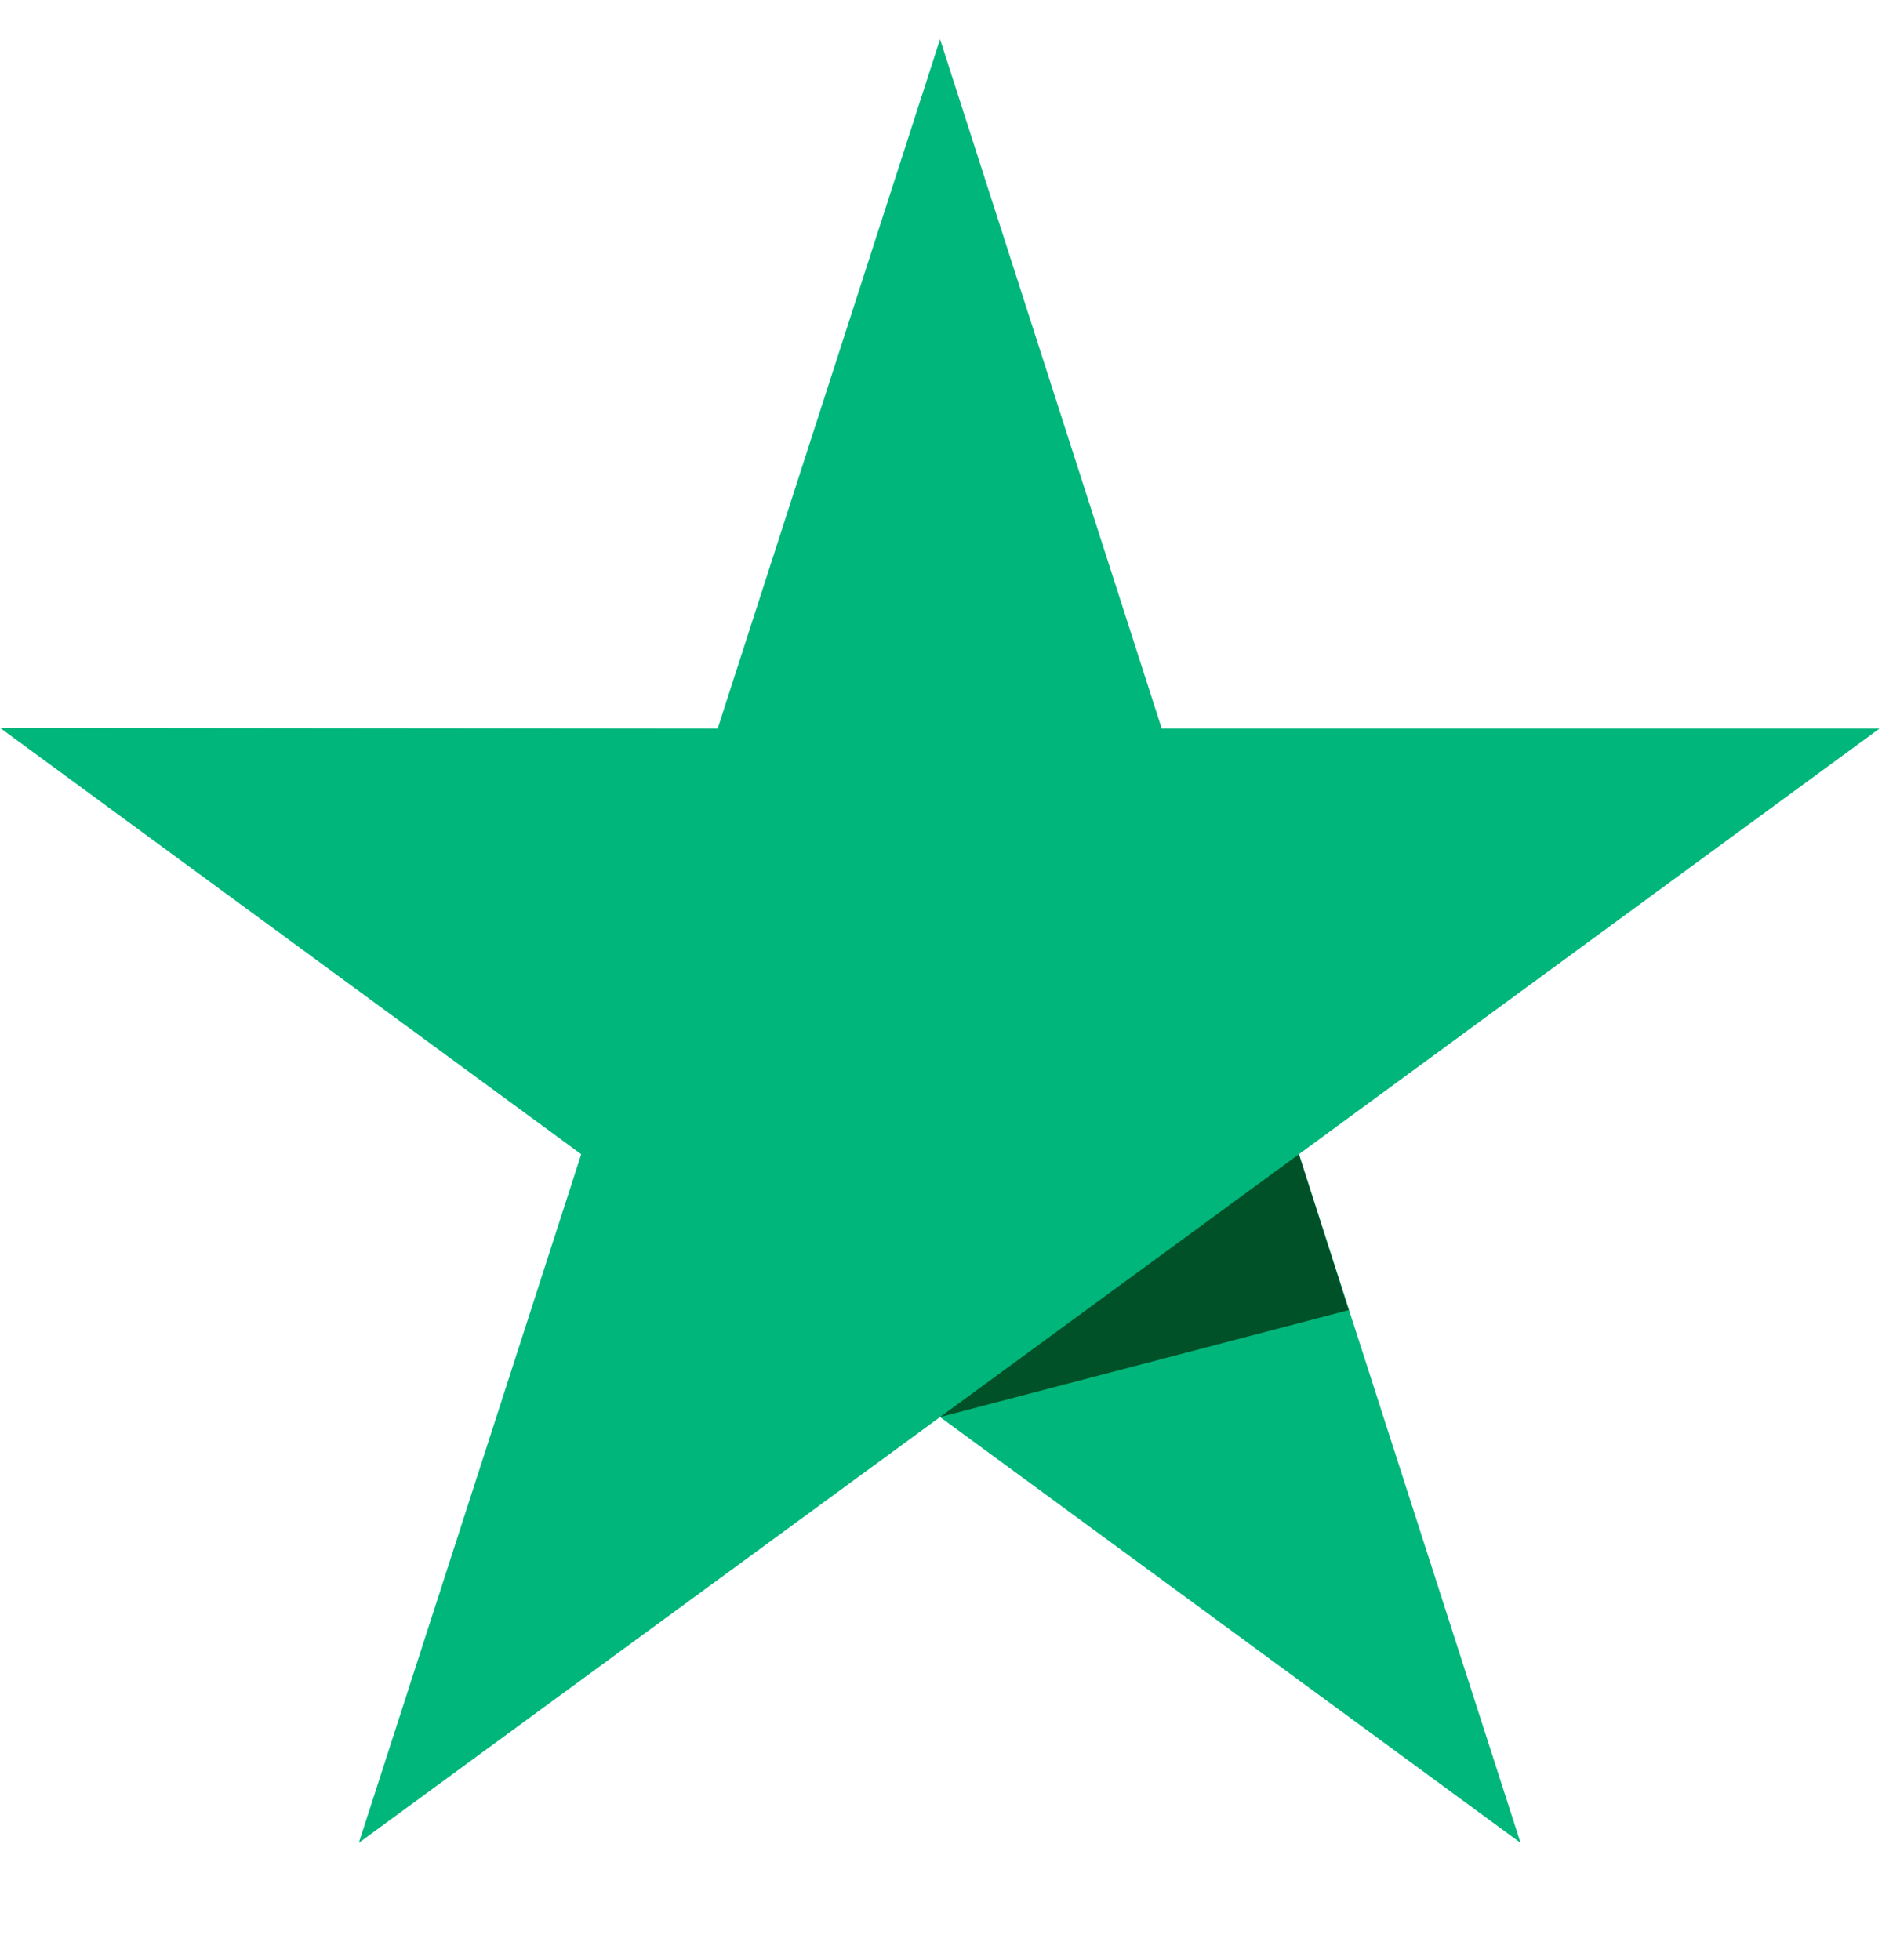 <svg width="24" height="25" viewBox="0 0 18 18" fill="none" xmlns="http://www.w3.org/2000/svg">
<path d="M17.976 6.594H11.111L8.991 0L6.864 6.594L0 6.587L5.559 10.666L3.432 17.253L8.991 13.18L14.543 17.253L12.423 10.666L17.976 6.594Z" fill="#00B67A"/>
<path d="M12.9 12.157L12.423 10.666L8.991 13.18L12.9 12.157Z" fill="#005128"/>
</svg>
